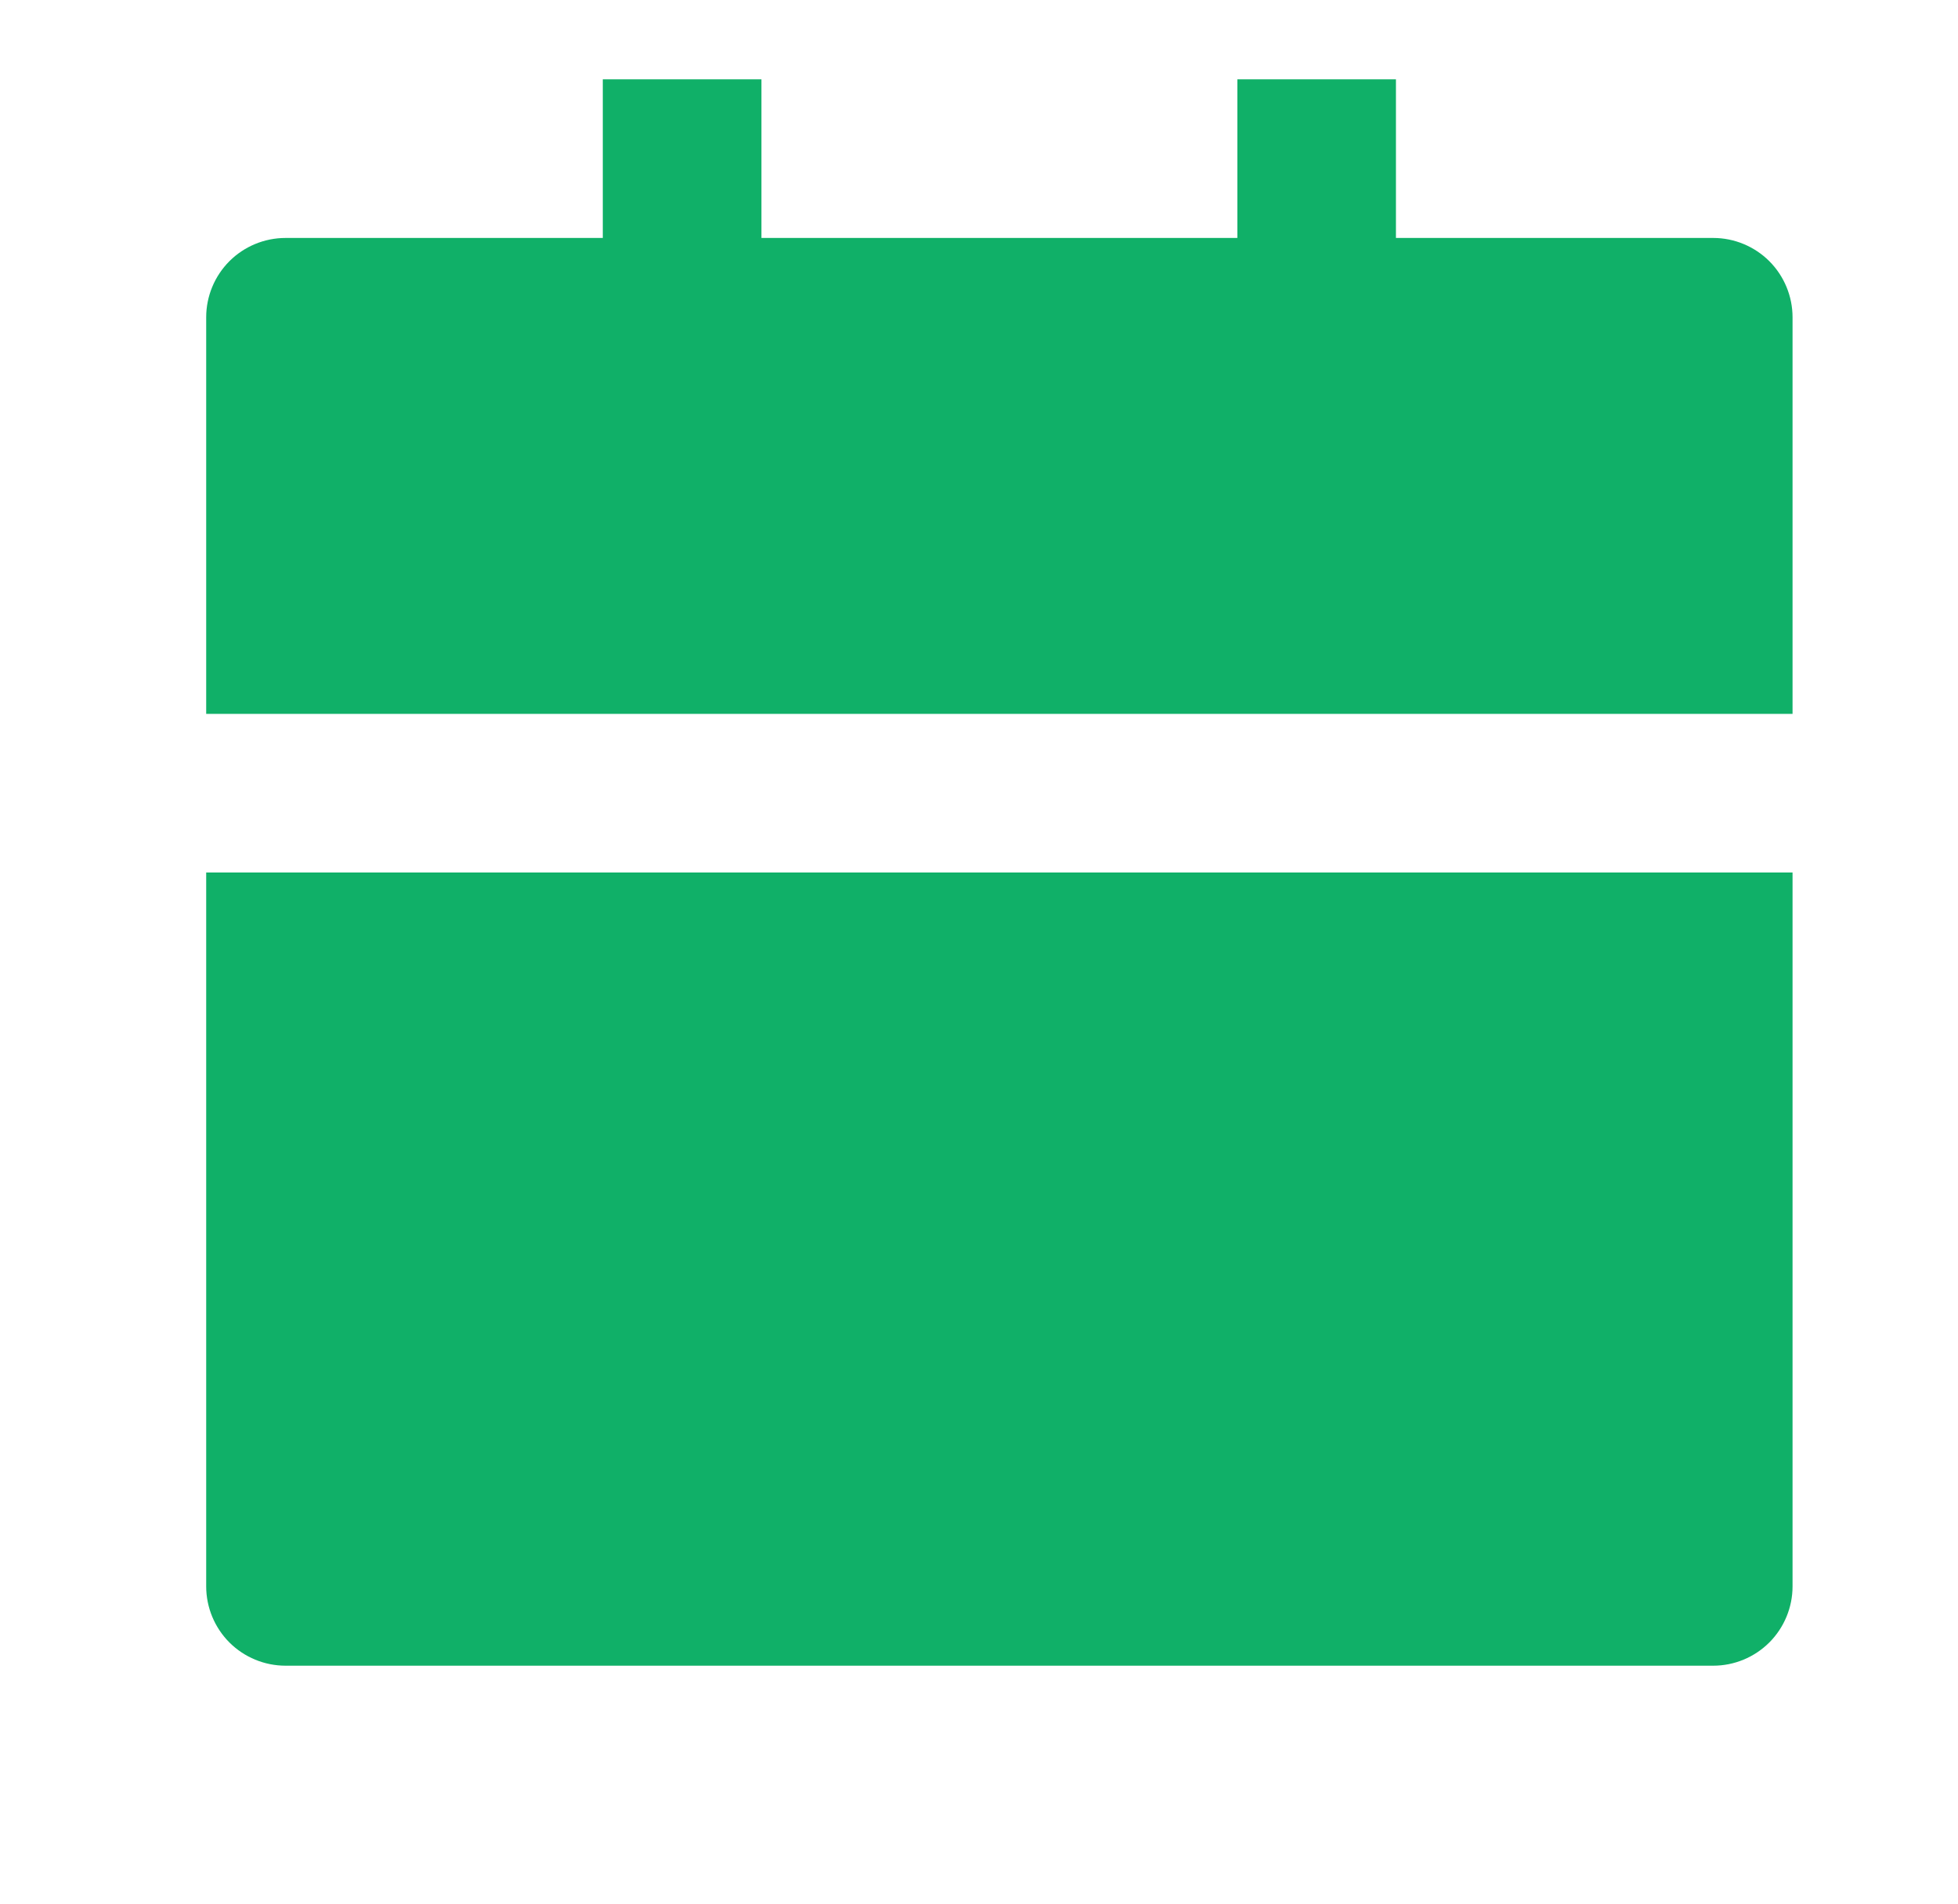 <svg width="36" height="35" viewBox="0 0 36 35" fill="none" xmlns="http://www.w3.org/2000/svg">
<path d="M3.791 16.042H32.958V29.167C32.958 29.553 32.804 29.924 32.531 30.198C32.257 30.471 31.886 30.625 31.5 30.625H5.25C4.863 30.625 4.492 30.471 4.218 30.198C3.945 29.924 3.791 29.553 3.791 29.167V16.042ZM25.666 4.375H31.5C31.886 4.375 32.257 4.529 32.531 4.802C32.804 5.076 32.958 5.447 32.958 5.833V13.125H3.791V5.833C3.791 5.447 3.945 5.076 4.218 4.802C4.492 4.529 4.863 4.375 5.25 4.375H11.083V1.458H14V4.375H22.75V1.458H25.666V4.375Z" fill="#10B068"/>
</svg>

